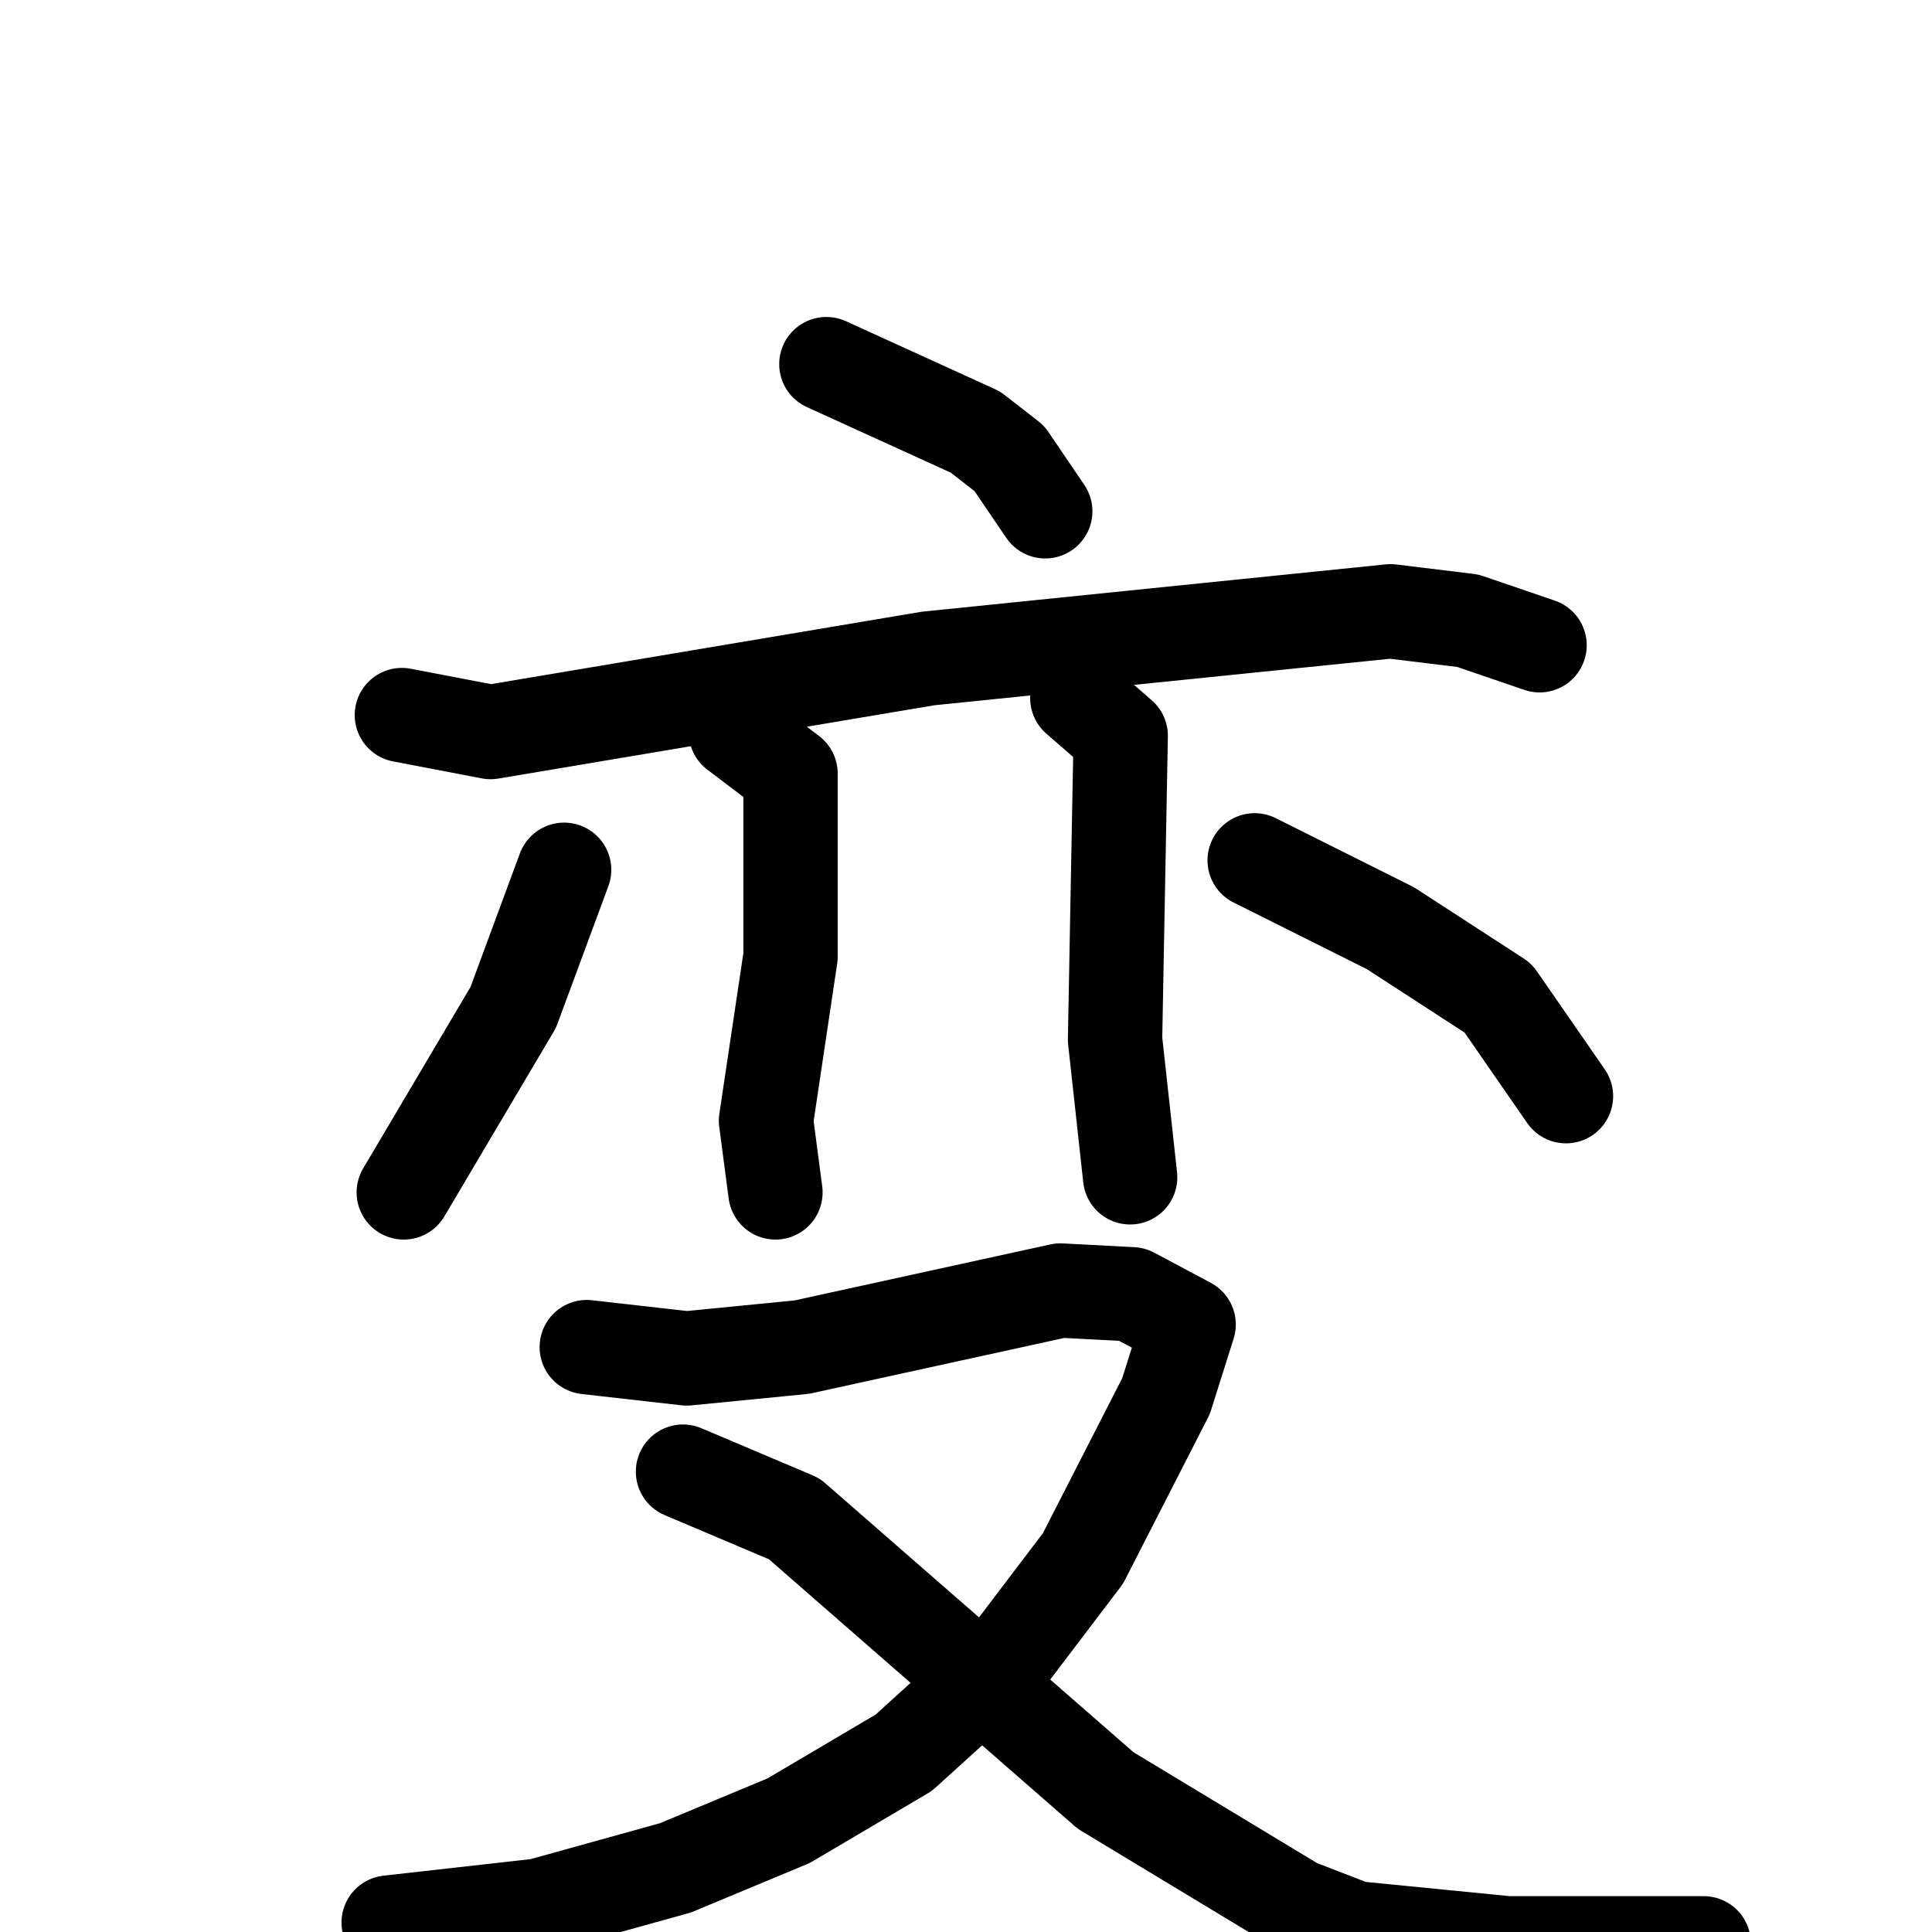 <svg xmlns="http://www.w3.org/2000/svg" viewBox="0 0 1024 1024">
  <g style="fill:none;stroke:#000000;stroke-width:50;stroke-linecap:round;stroke-linejoin:round;" transform="scale(1, 1) translate(0, 0)">
    <path d="M 438.0,193.0 L 517.0,229.0 L 535.0,243.0 L 554.0,271.0"/>
    <path d="M 213.0,379.0 L 260.0,388.0 L 492.0,349.0 L 737.0,324.0 L 778.0,329.0 L 816.0,342.0"/>
    <path d="M 390.0,388.0 L 419.0,410.0 L 419.0,507.0 L 406.0,594.0 L 411.0,632.0"/>
    <path d="M 571.0,370.0 L 594.0,390.0 L 591.0,551.0 L 599.0,624.0"/>
    <path d="M 299.0,461.0 L 272.0,534.0 L 214.0,632.0"/>
    <path d="M 665.0,456.0 L 737.0,492.0 L 794.0,529.0 L 830.0,581.0"/>
    <path d="M 311.0,714.0 L 364.0,720.0 L 425.0,714.0 L 562.0,684.0 L 600.0,686.0 L 630.0,702.0 L 618.0,740.0 L 574.0,826.0 L 533.0,880.0 L 479.0,929.0 L 418.0,965.0 L 358.0,990.0 L 286.0,1010.0 L 206.0,1019.0"/>
    <path d="M 362.0,780.0 L 421.0,805.0 L 586.0,949.0 L 687.0,1010.0 L 718.0,1022.0 L 799.0,1030.0 L 903.0,1030.0"/>
  </g>
</svg>
